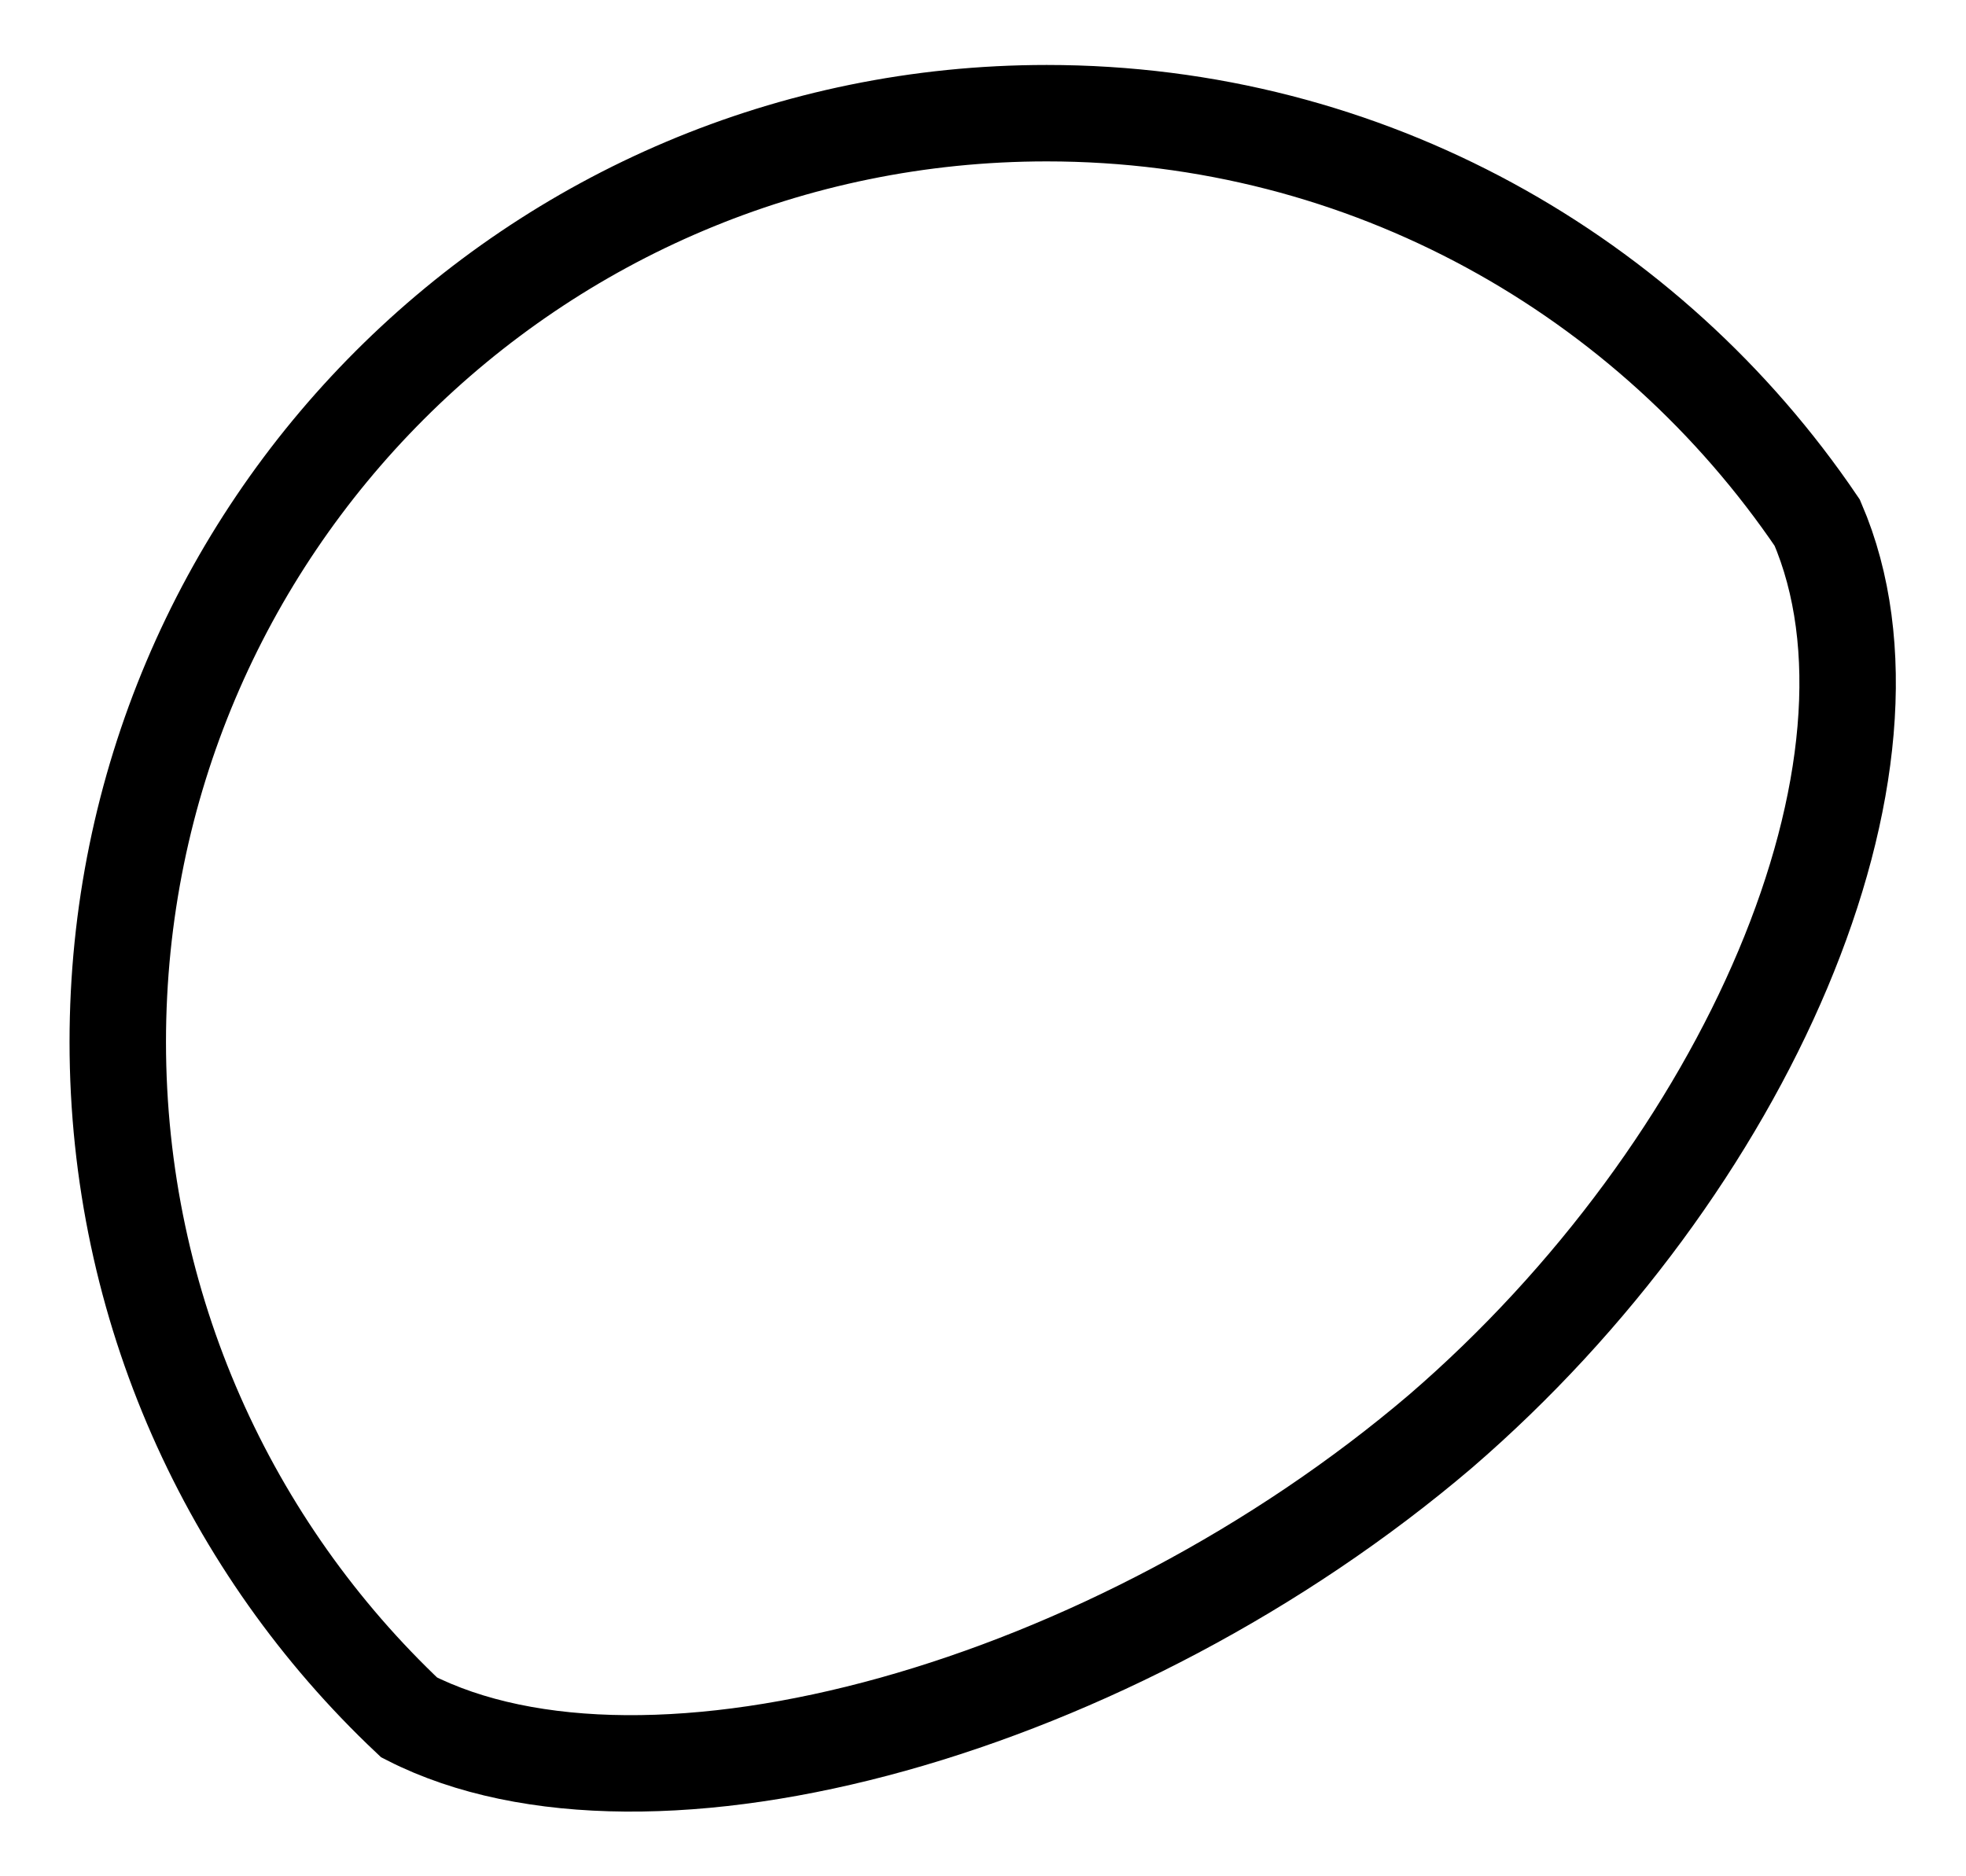 <?xml version="1.0" encoding="utf-8"?>
<!-- Generator: Adobe Illustrator 23.0.1, SVG Export Plug-In . SVG Version: 6.00 Build 0)  -->
<svg version="1.1" id="Layer_1" xmlns="http://www.w3.org/2000/svg" xmlns:xlink="http://www.w3.org/1999/xlink" x="0px" y="0px"
	 viewBox="0 0 387.3 369.6" style="enable-background:new 0 0 387.3 369.6;" xml:space="preserve">
<style type="text/css">
	.st0{fill:none;stroke:#000000;stroke-width:19;stroke-miterlimit:10;}
</style>
<path class="st0" d="M80.6,338.4C45.2,305,23.2,257.6,23.2,205.3c0-101.1,81.9-183,183-183c63.2,0,118.8,32,151.8,80.7
	c20.6,47.9-13.9,127-74.2,179C219.6,336.7,127.9,362.5,80.6,338.4z"/>
</svg>
